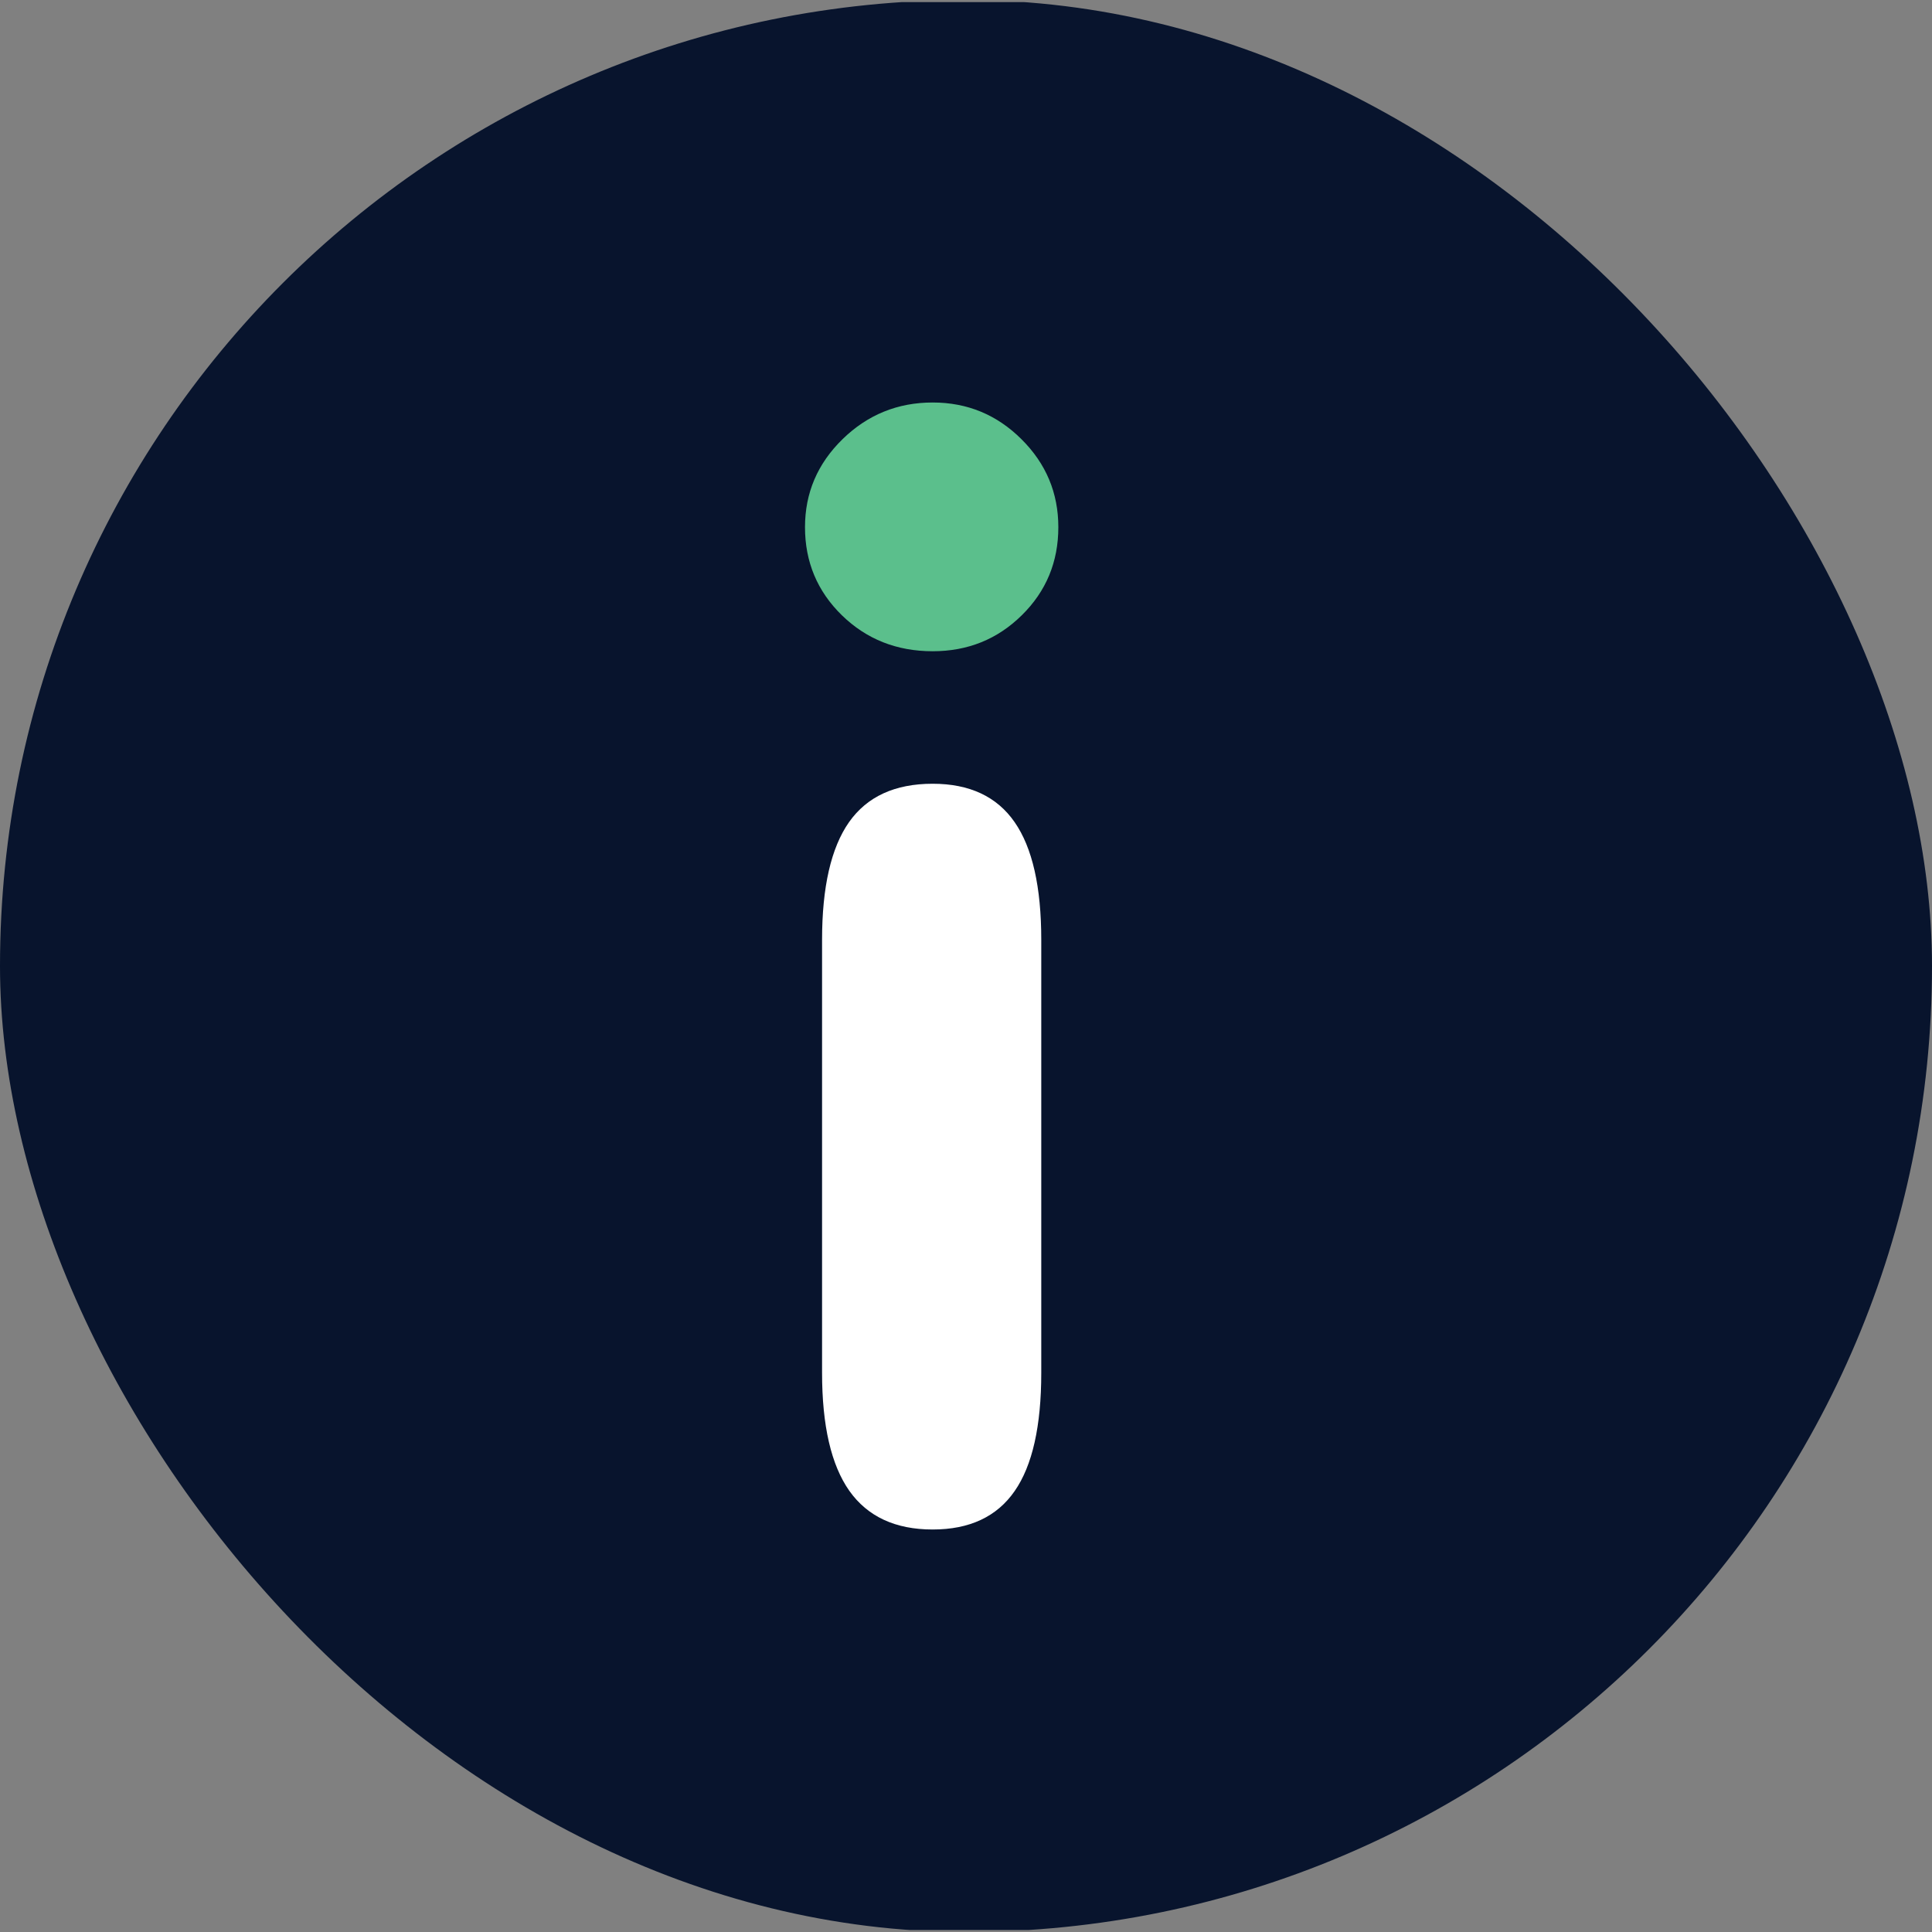 <svg xmlns="http://www.w3.org/2000/svg" width="24" height="24" fill="none" viewBox="0 0 24 24"><rect x="0" y="0" width="24" height="24" fill="#808080" stroke="none"/><g clip-path="url(#clip0)"><path fill="#08142D" d="M21.25 23.975H2.8C1.25 23.975 1.24507e-05 22.725 1.24507e-05 21.225V2.776C-0.001 2.414 0.069 2.056 0.207 1.722C0.345 1.388 0.547 1.085 0.803 0.829C1.059 0.573 1.362 0.371 1.696 0.233C2.03 0.095 2.388 0.025 2.75 0.026H21.199C22.75 -0.024 24 1.226 24 2.726V21.175C24 22.726 22.75 23.975 21.25 23.975Z"/><path fill="#fff" d="M12.935 17.053C12.935 17.715 12.825 18.206 12.604 18.523C12.384 18.841 12.044 19 11.586 19C11.123 19 10.778 18.84 10.551 18.52C10.325 18.199 10.212 17.71 10.212 17.053V11.675C10.212 11.018 10.324 10.531 10.547 10.213C10.771 9.895 11.117 9.736 11.586 9.736C12.044 9.736 12.384 9.895 12.604 10.213C12.825 10.531 12.935 11.018 12.935 11.675V17.053Z"/><path fill="#5BBF8C" d="M10 6.549C10 6.124 10.155 5.76 10.466 5.456C10.777 5.152 11.151 5 11.586 5C12.016 5 12.384 5.152 12.689 5.456C12.995 5.76 13.147 6.124 13.147 6.549C13.147 6.98 12.996 7.345 12.693 7.643C12.391 7.941 12.022 8.09 11.586 8.09C11.14 8.09 10.764 7.941 10.458 7.643C10.153 7.345 10 6.98 10 6.549Z"/></g><defs><clipPath id="clip0"><rect width="24" height="24" fill="#fff" rx="12"/></clipPath></defs></svg>